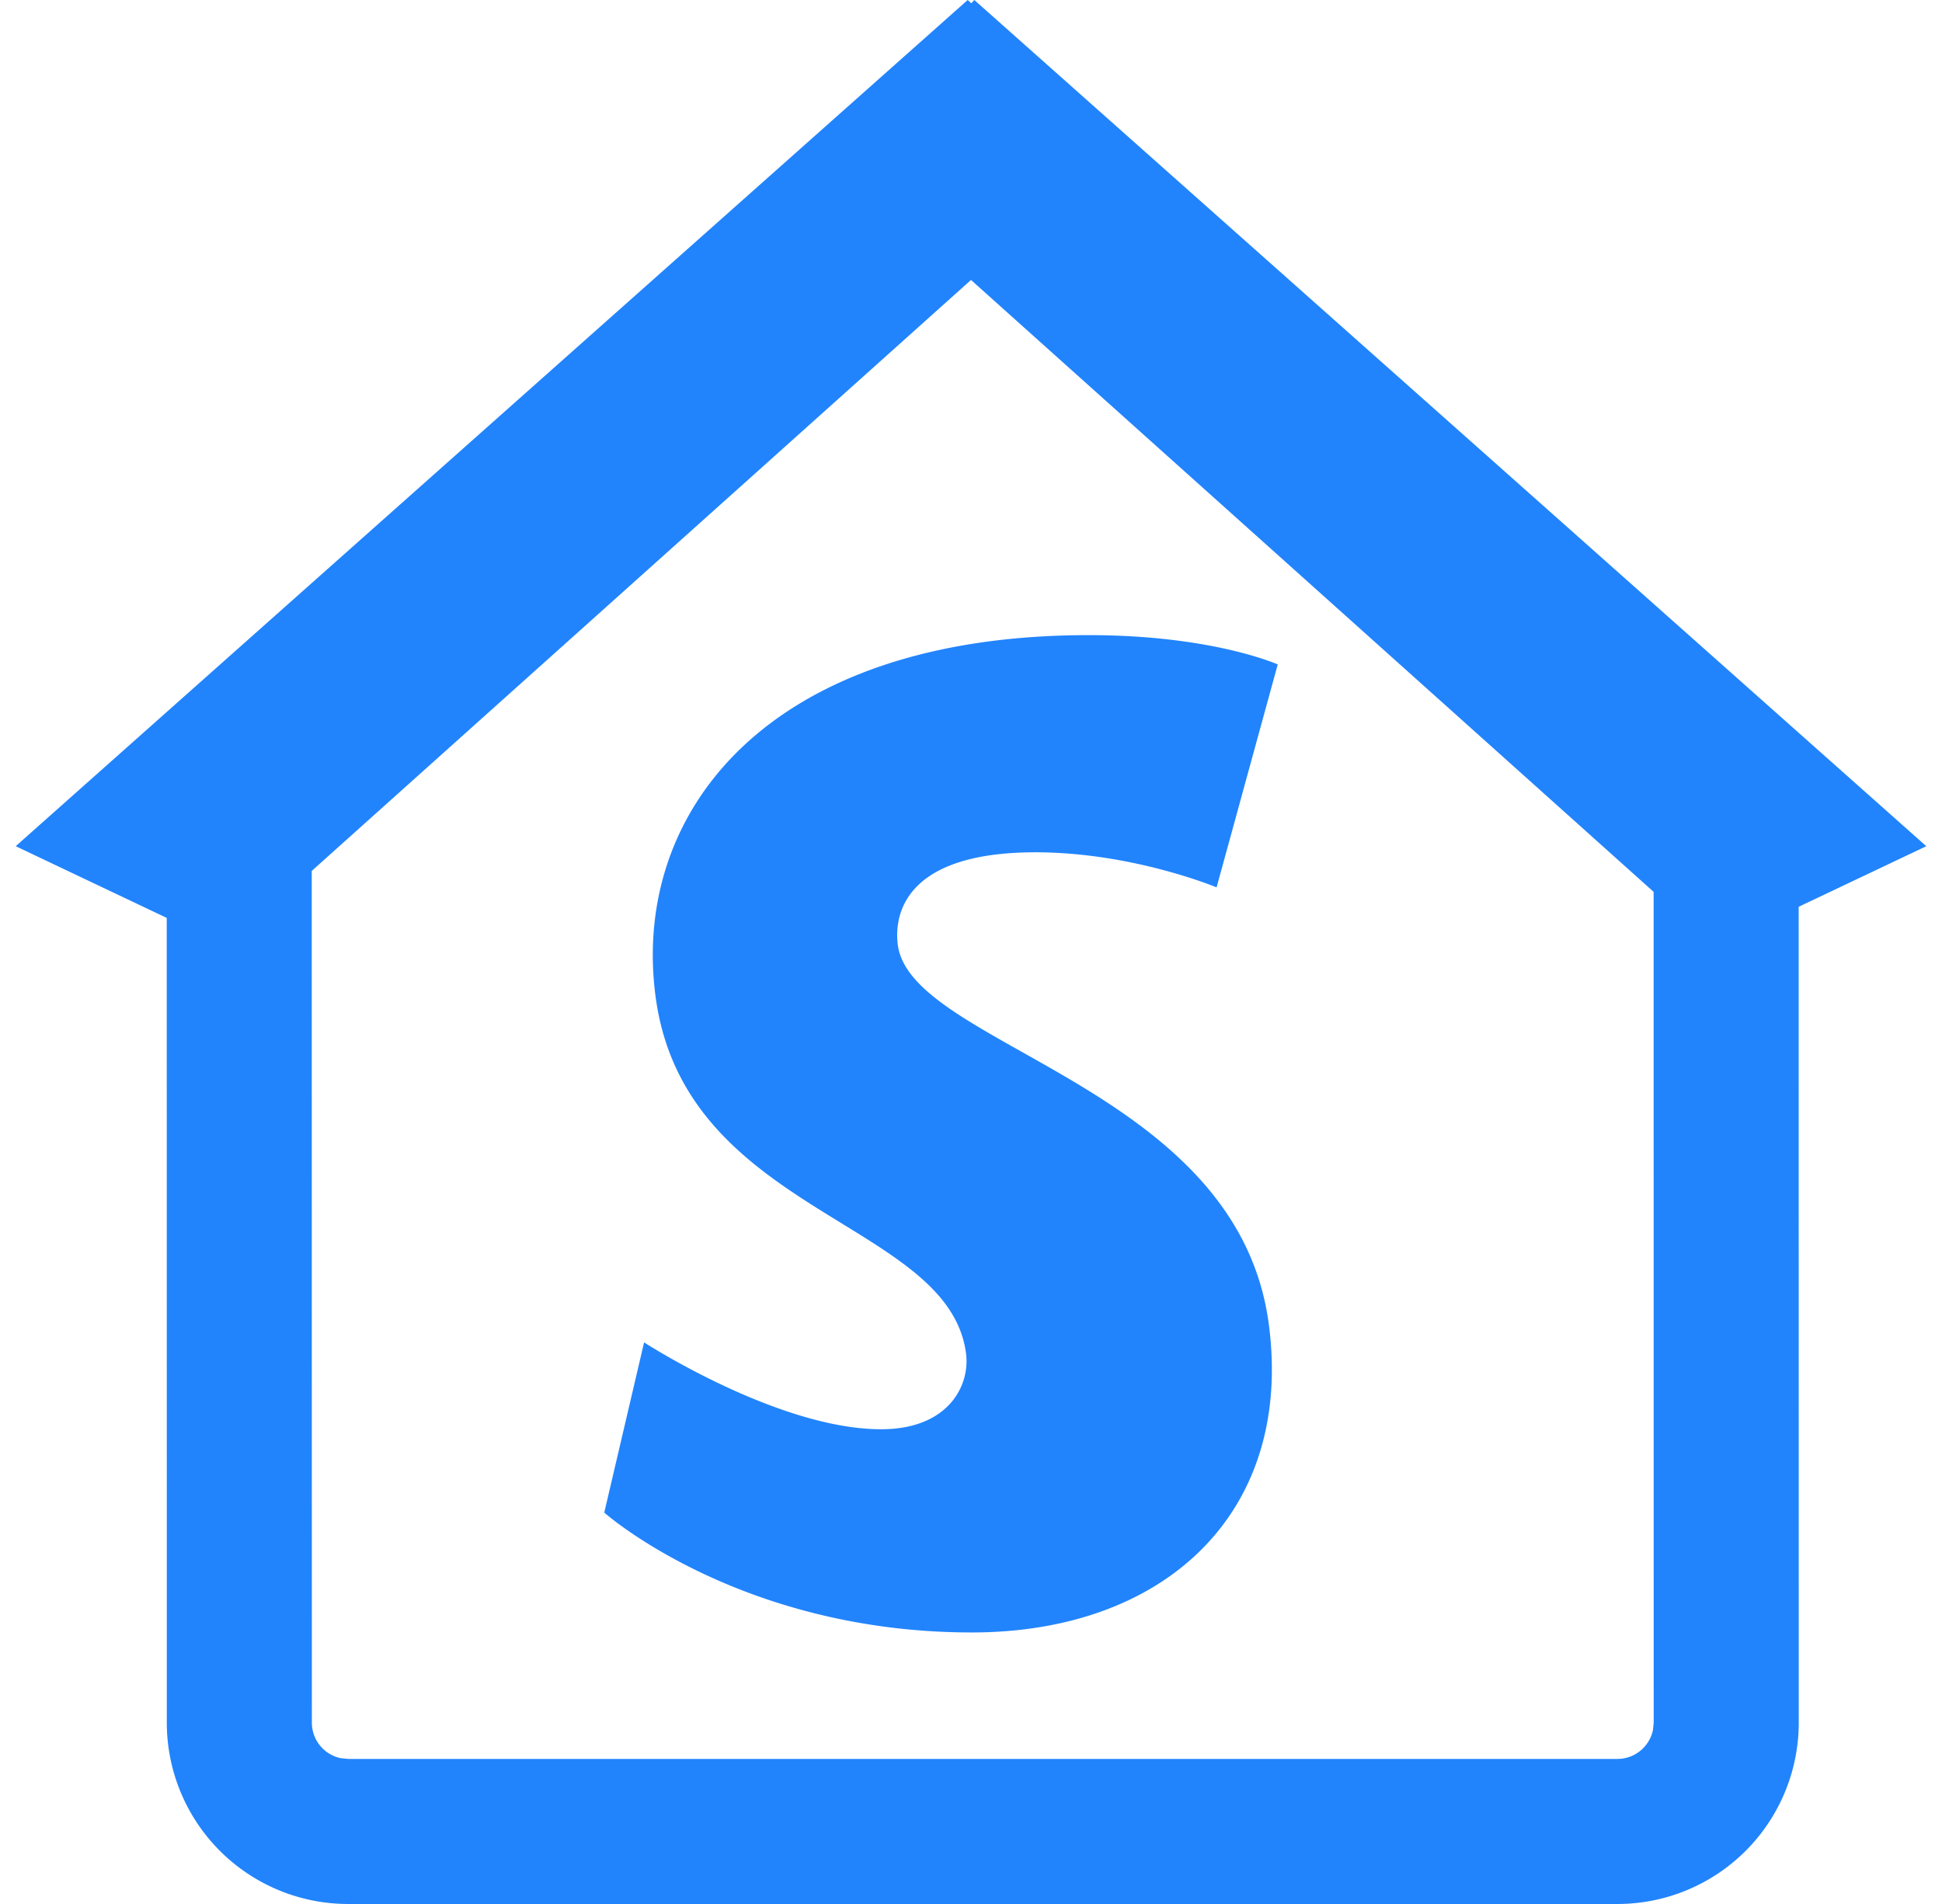 <svg width="102" height="100" xmlns="http://www.w3.org/2000/svg"><path d="m50.825 0 .193.171.157-.171 50 44.444-6.703 3.182.004 42.85A9.524 9.524 0 0 1 84.952 100H18.285a9.524 9.524 0 0 1-9.524-9.524L8.758 48.21.825 44.444 50.825 0zM51 14.704 16.373 45.742l.007 44.734c0 .92.653 1.689 1.521 1.866l.384.039h66.667c.92 0 1.688-.653 1.866-1.52l.039-.384-.004-43.636L51 14.704zm6.183 18.654c6.505 0 9.928 1.54 9.928 1.54l-3.212 11.708s-4.407-1.842-9.514-1.842c-7.49 0-7.358 3.889-7.228 4.867.708 5.347 17.827 7.394 19.484 19.913 1.305 9.852-5.408 16.195-15.597 16.195-12.22 0-19.306-6.295-19.306-6.295l2.092-8.94s7.032 4.562 12.448 4.562c3.544 0 4.684-2.305 4.46-3.99-.923-6.975-14.79-7.285-16.306-18.743-1.276-9.643 5.856-18.975 22.75-18.975z" fill="#2184FD" fill-rule="nonzero"/></svg>